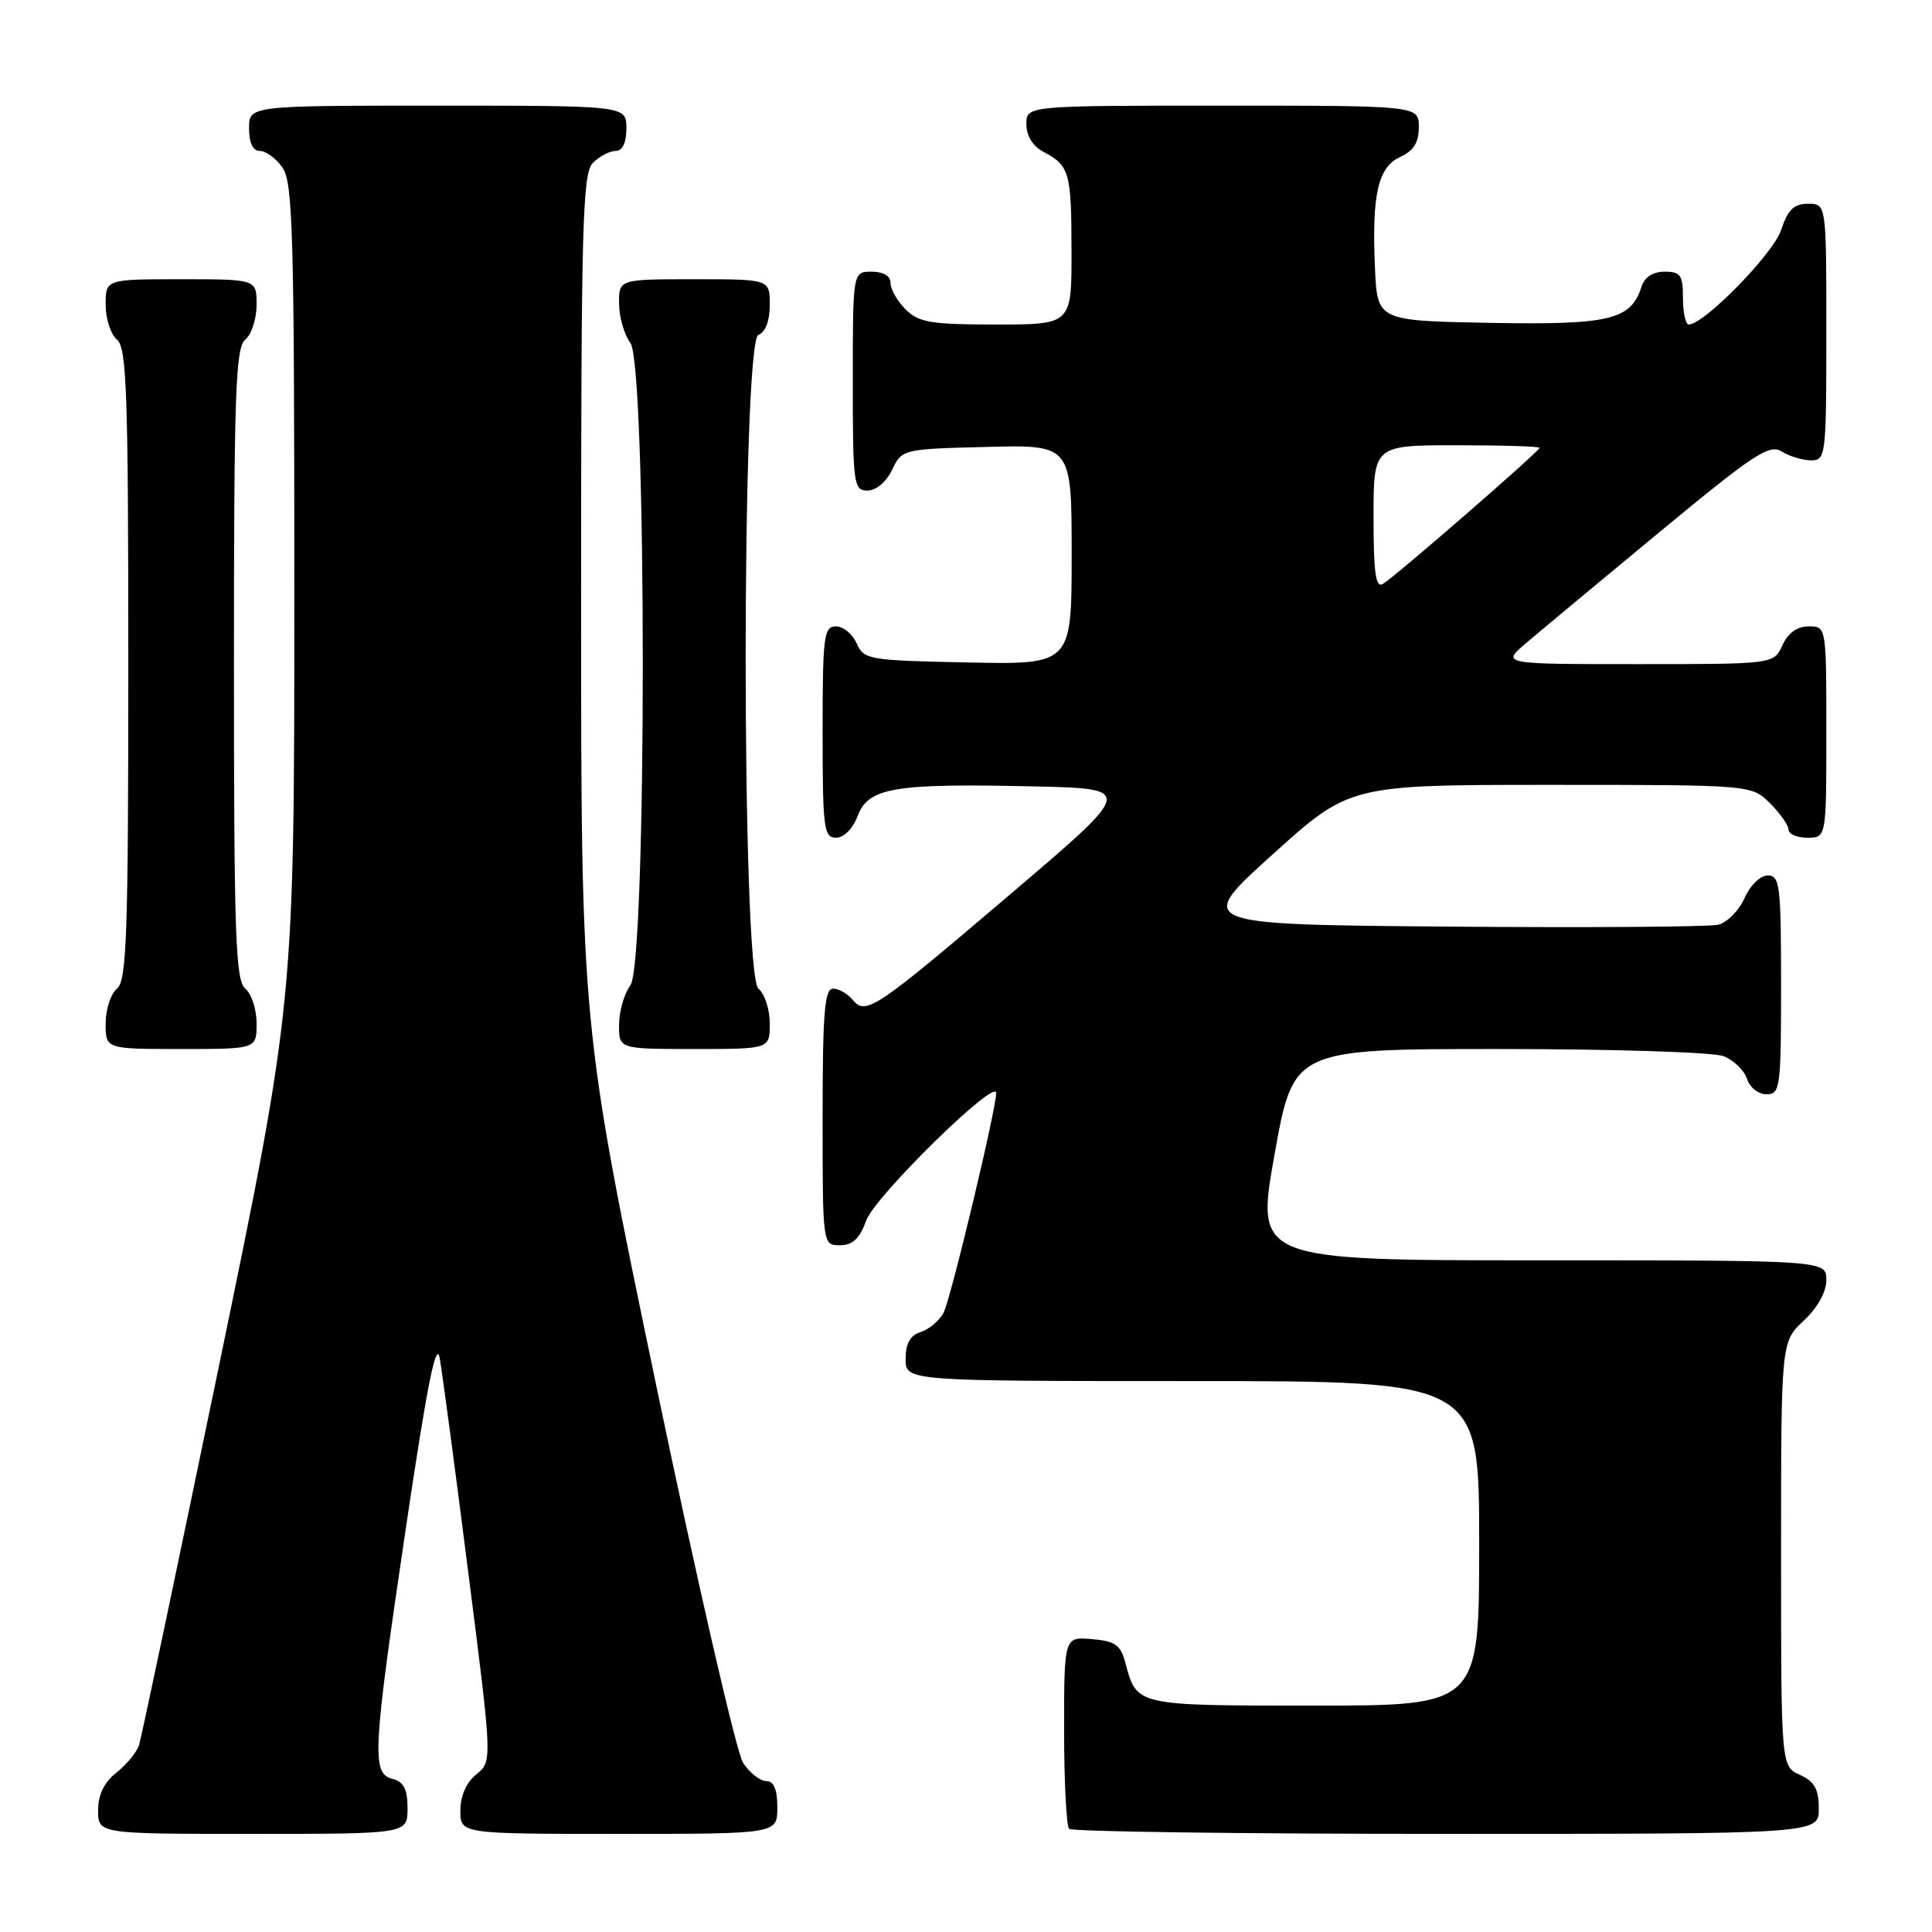 <?xml version="1.0" encoding="UTF-8" standalone="no"?>
<!DOCTYPE svg PUBLIC "-//W3C//DTD SVG 1.1//EN" "http://www.w3.org/Graphics/SVG/1.1/DTD/svg11.dtd" >
<svg xmlns="http://www.w3.org/2000/svg" xmlns:xlink="http://www.w3.org/1999/xlink" version="1.1" viewBox="0 0 256 256">
 <g >
 <path fill="currentColor"
d=" M 54.00 239.62 C 54.00 237.07 53.50 236.10 52.00 235.71 C 49.21 234.98 49.37 232.17 53.85 202.00 C 56.62 183.38 57.81 177.44 58.27 180.00 C 58.61 181.93 60.32 194.73 62.06 208.44 C 65.24 233.39 65.24 233.39 63.12 235.11 C 61.79 236.18 61.00 237.97 61.00 239.91 C 61.00 243.00 61.00 243.00 82.00 243.00 C 103.00 243.00 103.00 243.00 103.00 239.50 C 103.00 237.08 102.54 236.00 101.52 236.00 C 100.71 236.00 99.33 234.91 98.46 233.58 C 97.59 232.25 92.41 209.72 86.94 183.51 C 77.00 135.85 77.00 135.85 77.00 79.50 C 77.00 29.60 77.18 22.96 78.57 21.57 C 79.44 20.71 80.79 20.00 81.57 20.00 C 82.49 20.00 83.00 18.93 83.00 17.00 C 83.00 14.00 83.00 14.00 58.00 14.00 C 33.00 14.00 33.00 14.00 33.00 17.00 C 33.00 18.95 33.51 20.00 34.44 20.00 C 35.24 20.00 36.59 21.00 37.44 22.22 C 38.81 24.17 39.00 31.20 39.00 78.58 C 39.00 132.72 39.00 132.72 28.99 181.11 C 23.48 207.72 18.73 230.28 18.43 231.22 C 18.13 232.17 16.78 233.81 15.44 234.87 C 13.79 236.17 13.00 237.79 13.00 239.89 C 13.00 243.00 13.00 243.00 33.50 243.00 C 54.00 243.00 54.00 243.00 54.00 239.62 Z  M 241.00 239.66 C 241.00 237.07 240.44 236.07 238.50 235.18 C 236.00 234.04 236.00 234.04 236.00 205.92 C 236.00 177.80 236.00 177.80 239.00 175.00 C 240.84 173.28 242.00 171.20 242.00 169.60 C 242.00 167.00 242.00 167.00 204.19 167.00 C 166.38 167.00 166.38 167.00 168.88 153.00 C 171.38 139.00 171.38 139.00 198.63 139.00 C 213.61 139.00 226.99 139.42 228.35 139.94 C 229.71 140.46 231.12 141.81 231.48 142.94 C 231.84 144.08 233.00 145.00 234.07 145.00 C 235.89 145.00 236.00 144.16 236.00 130.50 C 236.00 117.34 235.84 116.00 234.24 116.00 C 233.25 116.00 231.91 117.31 231.16 119.00 C 230.43 120.65 228.86 122.24 227.67 122.53 C 226.47 122.82 210.39 122.93 191.92 122.78 C 158.35 122.50 158.35 122.50 168.59 113.25 C 178.84 104.00 178.84 104.00 205.46 104.00 C 232.09 104.00 232.09 104.00 234.55 106.45 C 235.90 107.80 237.00 109.38 237.00 109.95 C 237.00 110.53 238.12 111.00 239.50 111.00 C 242.00 111.00 242.00 111.00 242.00 97.00 C 242.00 83.00 242.00 83.00 239.66 83.00 C 238.14 83.00 236.92 83.87 236.18 85.50 C 235.04 88.00 235.04 88.00 216.99 88.00 C 198.93 88.00 198.93 88.00 202.22 85.21 C 204.02 83.67 211.96 77.07 219.86 70.53 C 232.42 60.14 234.45 58.80 236.09 59.83 C 237.13 60.47 238.88 61.00 239.99 61.00 C 241.93 61.00 242.00 60.37 242.00 44.00 C 242.00 27.00 242.00 27.00 239.58 27.00 C 237.70 27.00 236.90 27.78 236.00 30.49 C 234.97 33.62 225.80 43.00 223.77 43.00 C 223.35 43.00 223.00 41.42 223.00 39.50 C 223.00 36.46 222.68 36.00 220.57 36.00 C 219.00 36.00 217.91 36.72 217.49 38.03 C 216.10 42.40 213.27 43.07 197.38 42.78 C 182.50 42.50 182.50 42.50 182.19 35.50 C 181.76 25.76 182.59 22.14 185.55 20.79 C 187.31 19.99 188.00 18.88 188.00 16.84 C 188.00 14.00 188.00 14.00 162.00 14.00 C 136.00 14.00 136.00 14.00 136.00 16.46 C 136.00 18.00 136.85 19.37 138.25 20.11 C 141.72 21.94 141.97 22.82 141.98 33.25 C 142.00 43.00 142.00 43.00 132.00 43.00 C 123.33 43.00 121.73 42.73 120.00 41.00 C 118.90 39.90 118.00 38.33 118.00 37.50 C 118.00 36.57 117.06 36.00 115.50 36.00 C 113.00 36.00 113.00 36.00 113.00 50.50 C 113.00 64.20 113.11 65.00 114.95 65.00 C 116.08 65.00 117.44 63.86 118.21 62.25 C 119.51 59.52 119.60 59.50 130.76 59.22 C 142.00 58.93 142.00 58.93 142.00 73.50 C 142.00 88.06 142.00 88.06 128.25 87.78 C 115.08 87.51 114.46 87.41 113.51 85.25 C 112.97 84.01 111.73 83.00 110.76 83.00 C 109.16 83.00 109.00 84.29 109.00 97.00 C 109.00 109.76 109.16 111.00 110.78 111.00 C 111.83 111.00 113.01 109.80 113.66 108.08 C 115.07 104.36 118.54 103.78 136.90 104.20 C 150.29 104.50 150.29 104.50 134.27 118.15 C 115.90 133.80 114.73 134.59 112.98 132.48 C 112.31 131.67 111.14 131.00 110.38 131.00 C 109.26 131.00 109.00 134.23 109.00 148.00 C 109.00 165.00 109.00 165.00 111.30 165.00 C 112.99 165.00 113.91 164.13 114.79 161.70 C 115.94 158.51 132.00 142.77 132.00 144.82 C 132.00 146.99 125.96 172.21 125.02 173.97 C 124.46 175.01 123.10 176.15 122.00 176.50 C 120.60 176.94 120.00 178.01 120.00 180.07 C 120.00 183.00 120.00 183.00 158.00 183.00 C 196.00 183.00 196.00 183.00 196.00 204.50 C 196.00 226.00 196.00 226.00 174.12 226.00 C 150.41 226.00 150.64 226.05 149.11 220.31 C 148.49 217.96 147.76 217.45 144.68 217.19 C 141.00 216.88 141.00 216.88 141.00 229.27 C 141.00 236.09 141.30 241.97 141.67 242.33 C 142.03 242.70 164.53 243.00 191.67 243.00 C 241.00 243.00 241.00 243.00 241.00 239.66 Z  M 34.00 135.62 C 34.00 133.76 33.33 131.68 32.50 131.00 C 31.21 129.93 31.00 123.90 31.00 88.00 C 31.00 52.10 31.21 46.07 32.50 45.00 C 33.33 44.32 34.00 42.24 34.00 40.38 C 34.00 37.00 34.00 37.00 24.00 37.00 C 14.00 37.00 14.00 37.00 14.00 40.38 C 14.00 42.24 14.68 44.32 15.50 45.00 C 16.79 46.07 17.00 52.10 17.00 88.00 C 17.00 123.90 16.79 129.93 15.50 131.00 C 14.68 131.68 14.00 133.76 14.00 135.62 C 14.00 139.00 14.00 139.00 24.00 139.00 C 34.00 139.00 34.00 139.00 34.00 135.62 Z  M 102.00 135.62 C 102.00 133.76 101.33 131.68 100.50 131.00 C 98.24 129.12 98.24 45.23 100.50 44.36 C 101.43 44.01 102.00 42.49 102.00 40.39 C 102.00 37.00 102.00 37.00 92.00 37.00 C 82.00 37.00 82.00 37.00 82.03 40.25 C 82.05 42.04 82.72 44.37 83.53 45.44 C 85.72 48.34 85.72 127.66 83.53 130.56 C 82.72 131.63 82.05 133.96 82.03 135.75 C 82.00 139.00 82.00 139.00 92.00 139.00 C 102.00 139.00 102.00 139.00 102.00 135.62 Z  M 182.00 68.56 C 182.00 59.00 182.00 59.00 193.00 59.00 C 199.05 59.00 204.00 59.15 204.00 59.34 C 204.00 59.78 184.88 76.40 183.25 77.37 C 182.29 77.95 182.00 75.94 182.00 68.56 Z "/>
</g>
</svg>